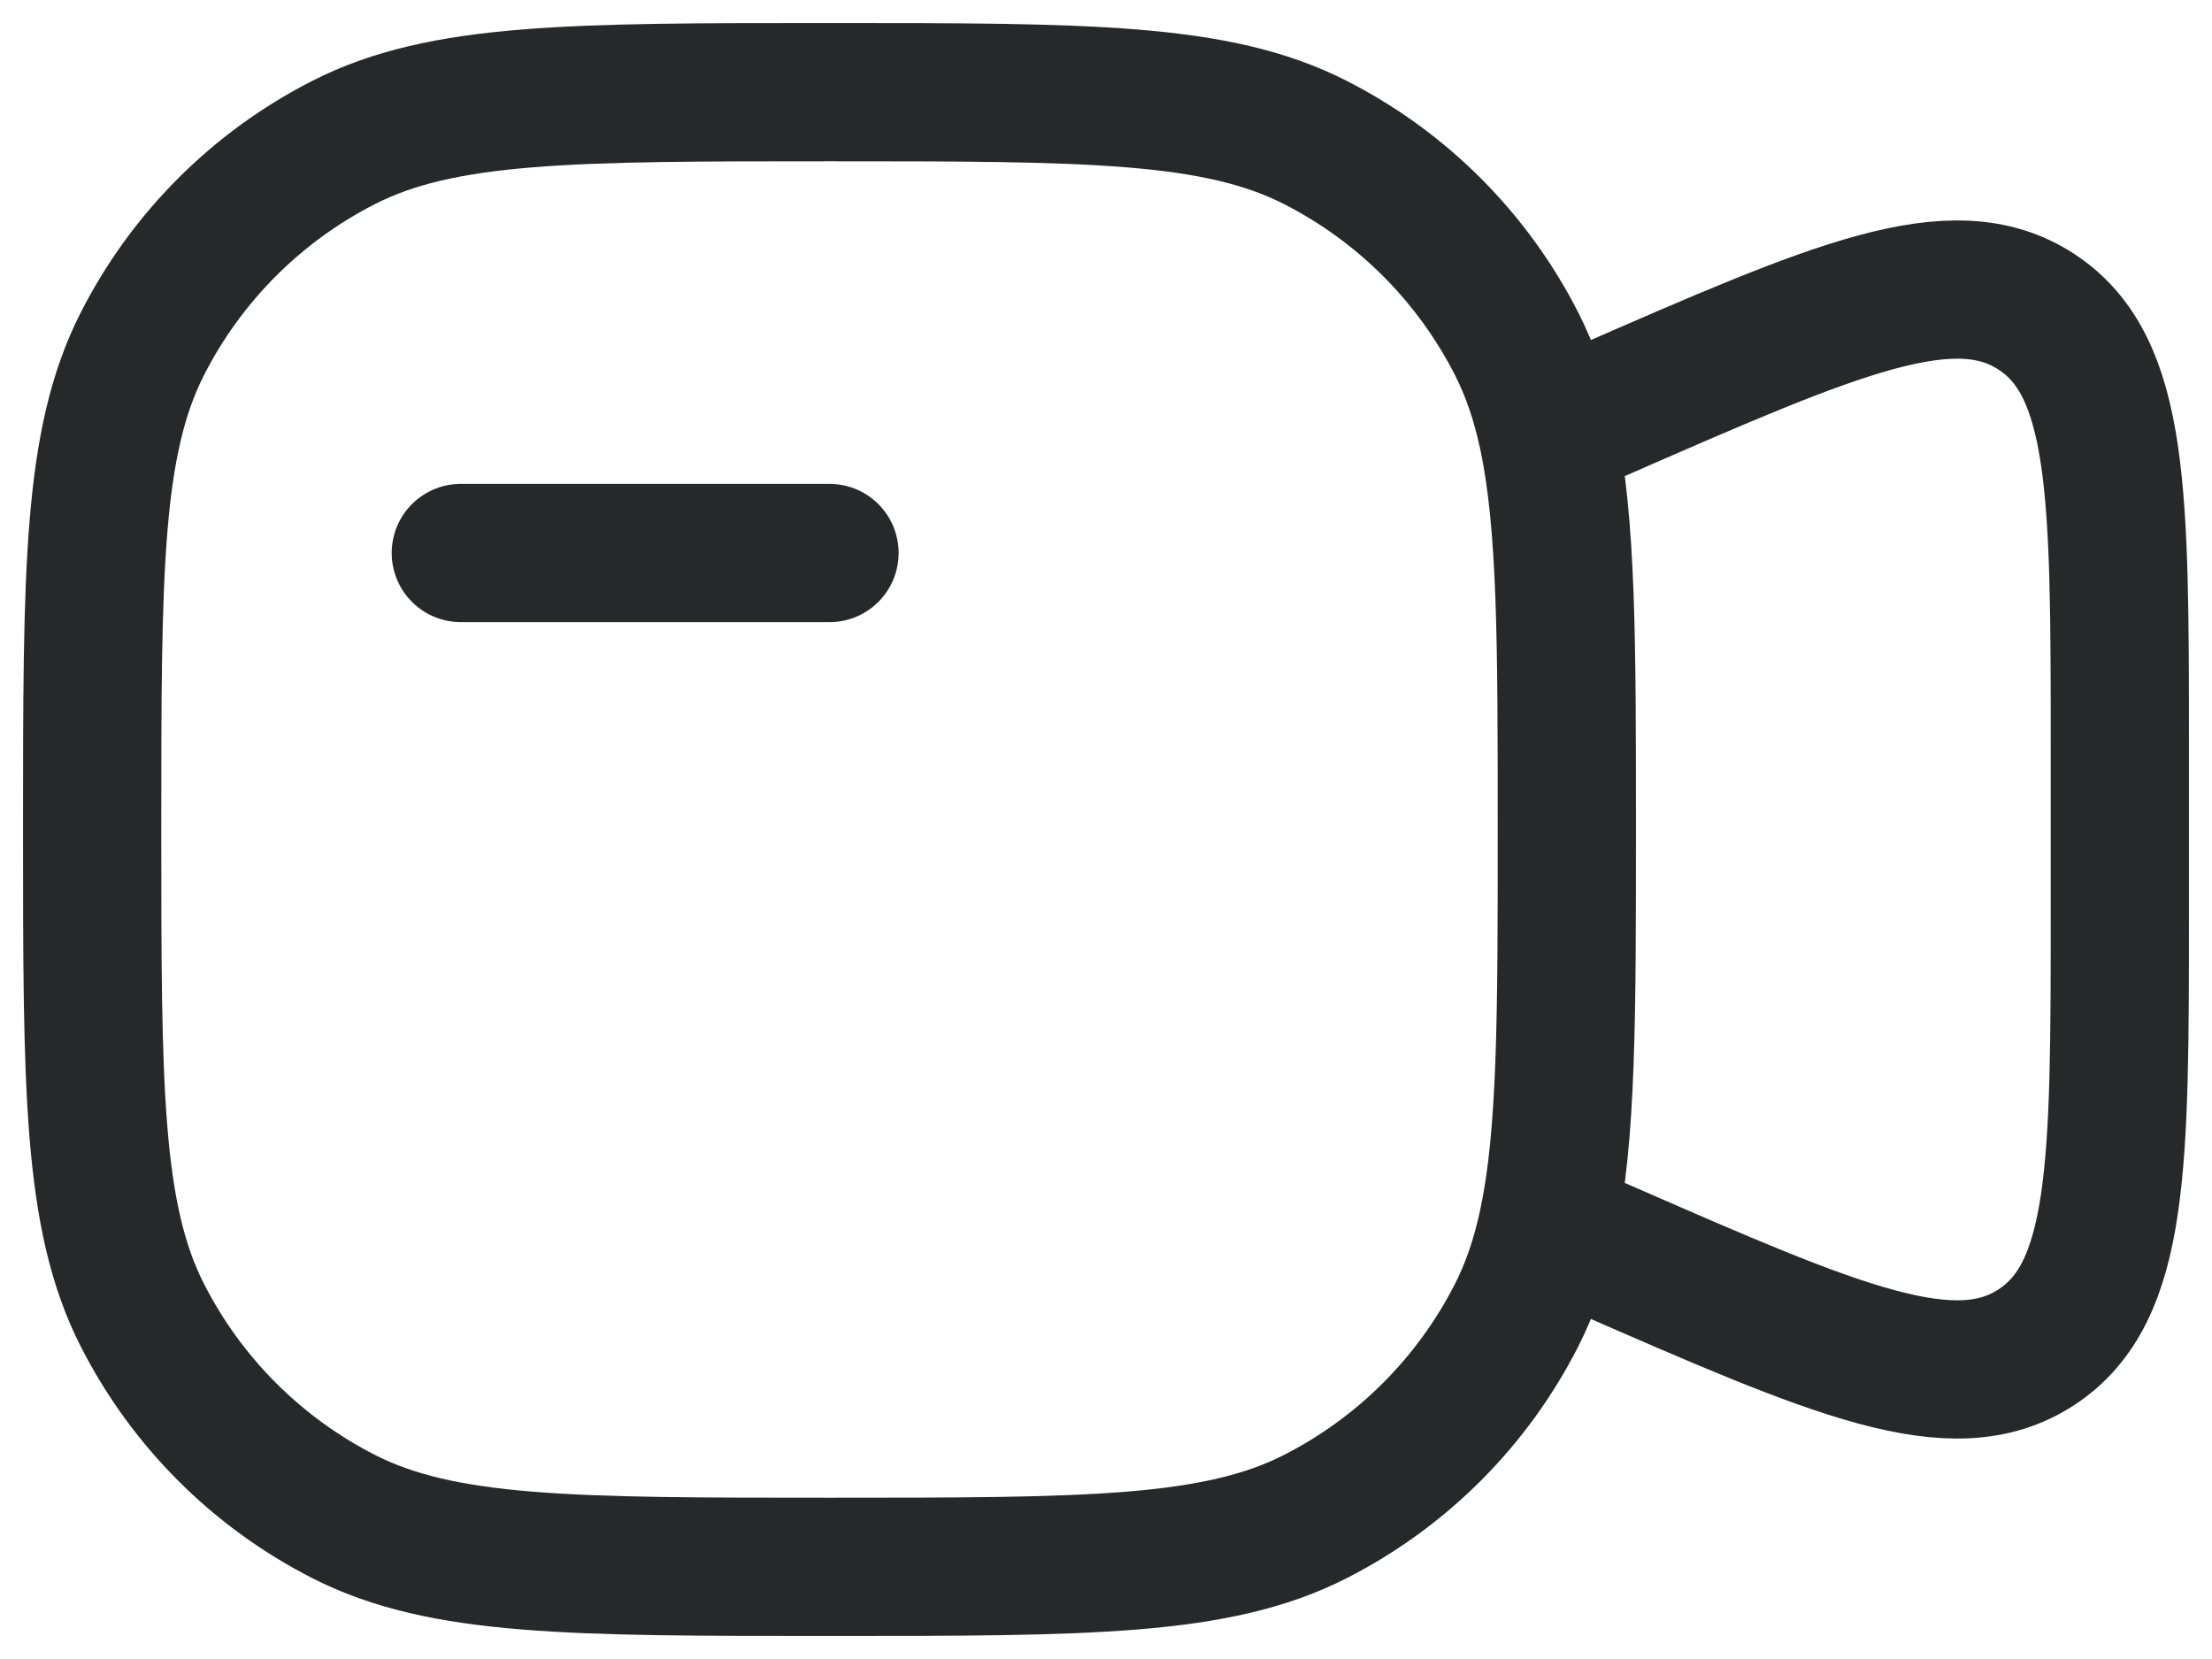 <svg width="24" height="18" viewBox="0 0 24 18" fill="none" xmlns="http://www.w3.org/2000/svg">
<path d="M9 6H5M16.794 4.718C17 5.683 17 6.976 17 9C17 11.024 17 12.317 16.794 13.281M16.794 4.718C16.715 4.348 16.606 4.026 16.455 3.73C15.976 2.789 15.211 2.024 14.27 1.545C13.2 1 11.8 1 9 1C6.2 1 4.8 1 3.73 1.545C2.789 2.024 2.024 2.789 1.545 3.73C1 4.8 1 6.2 1 9C1 11.8 1 13.2 1.545 14.27C2.024 15.211 2.789 15.976 3.73 16.455C4.8 17 6.2 17 9 17C11.8 17 13.2 17 14.27 16.455C15.211 15.976 15.976 15.211 16.455 14.27C16.606 13.973 16.715 13.652 16.794 13.281M16.794 4.718L17 4.622L17.398 4.448C19.926 3.343 21.19 2.791 22.095 3.383C23 3.975 23 5.354 23 8.113V9.887C23 12.646 23 14.025 22.095 14.617C21.19 15.209 19.926 14.657 17.398 13.552L17 13.378L16.794 13.281" stroke="#272829" stroke-width="1.5" stroke-linecap="round"/>
</svg>
